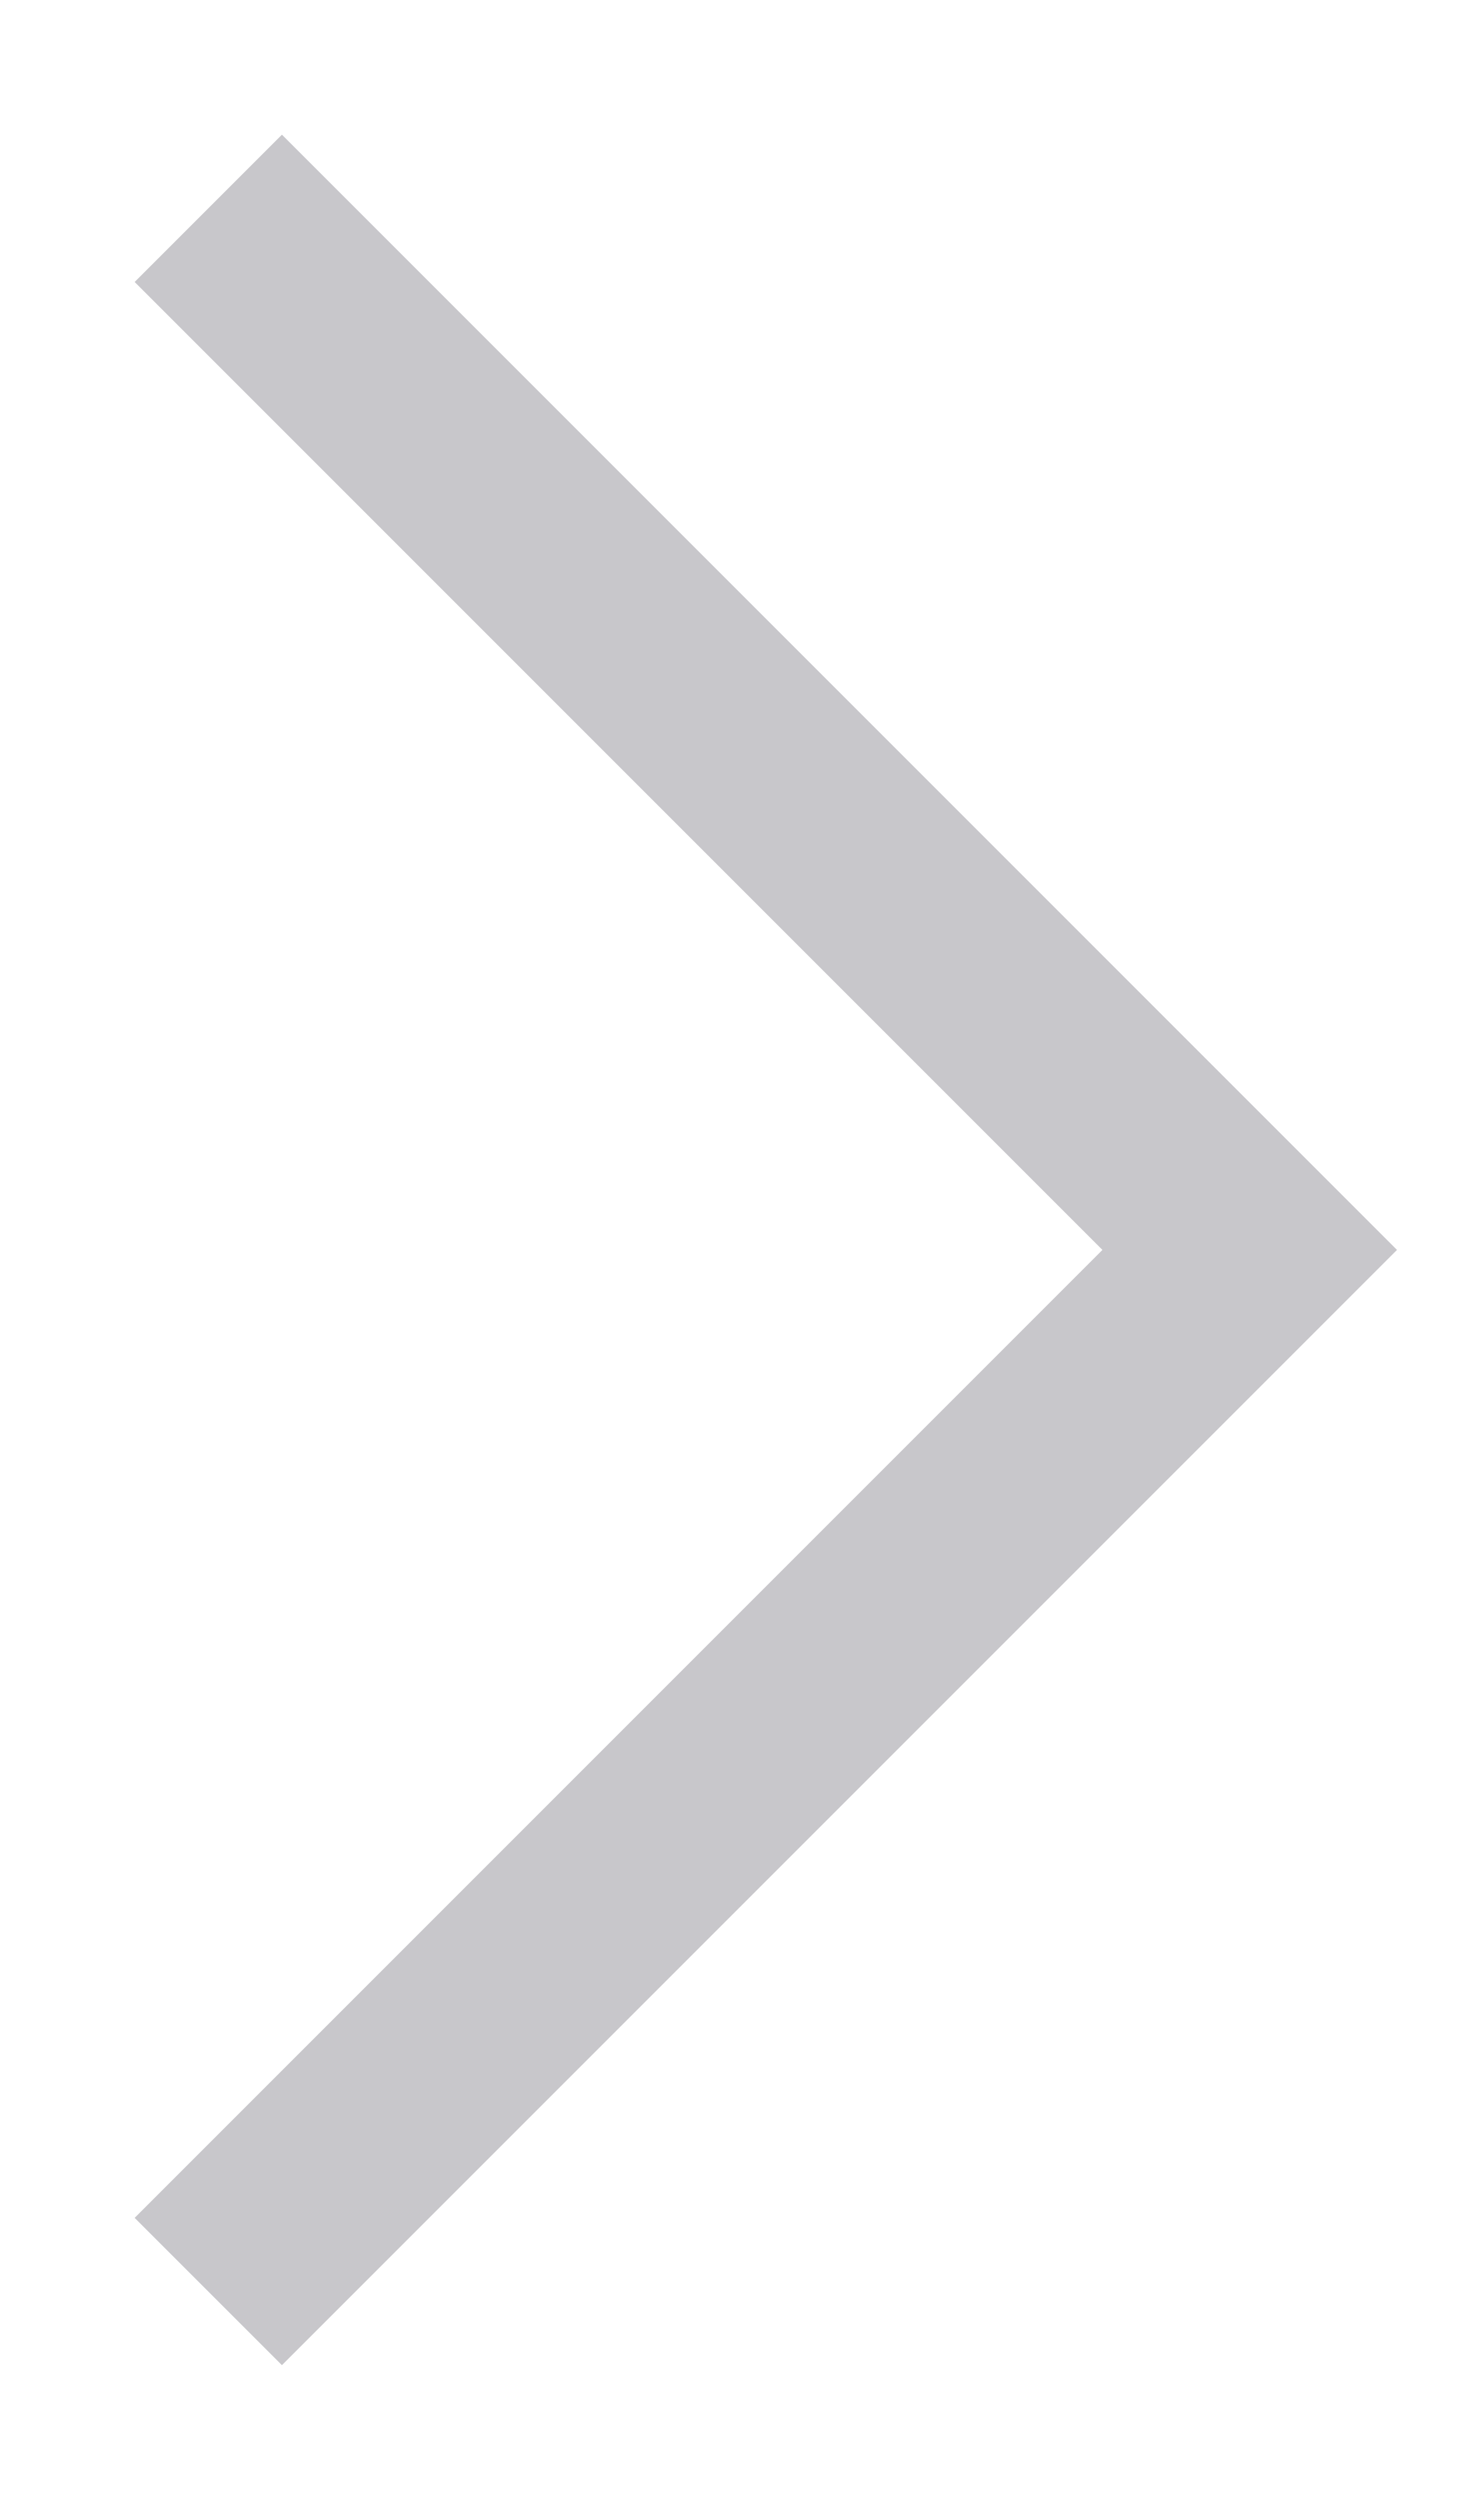 <svg
  width="7"
  height="12"
  viewBox="0 0 7 12"
  fill="none"
  xmlns="http://www.w3.org/2000/svg"
>
  <path
    d="M1 1L6 6L1 11"
    stroke="#C8C7CB"
    strokeWidth="2"
    strokeLinecap="round"
    strokeLinejoin="round"
  />
</svg>